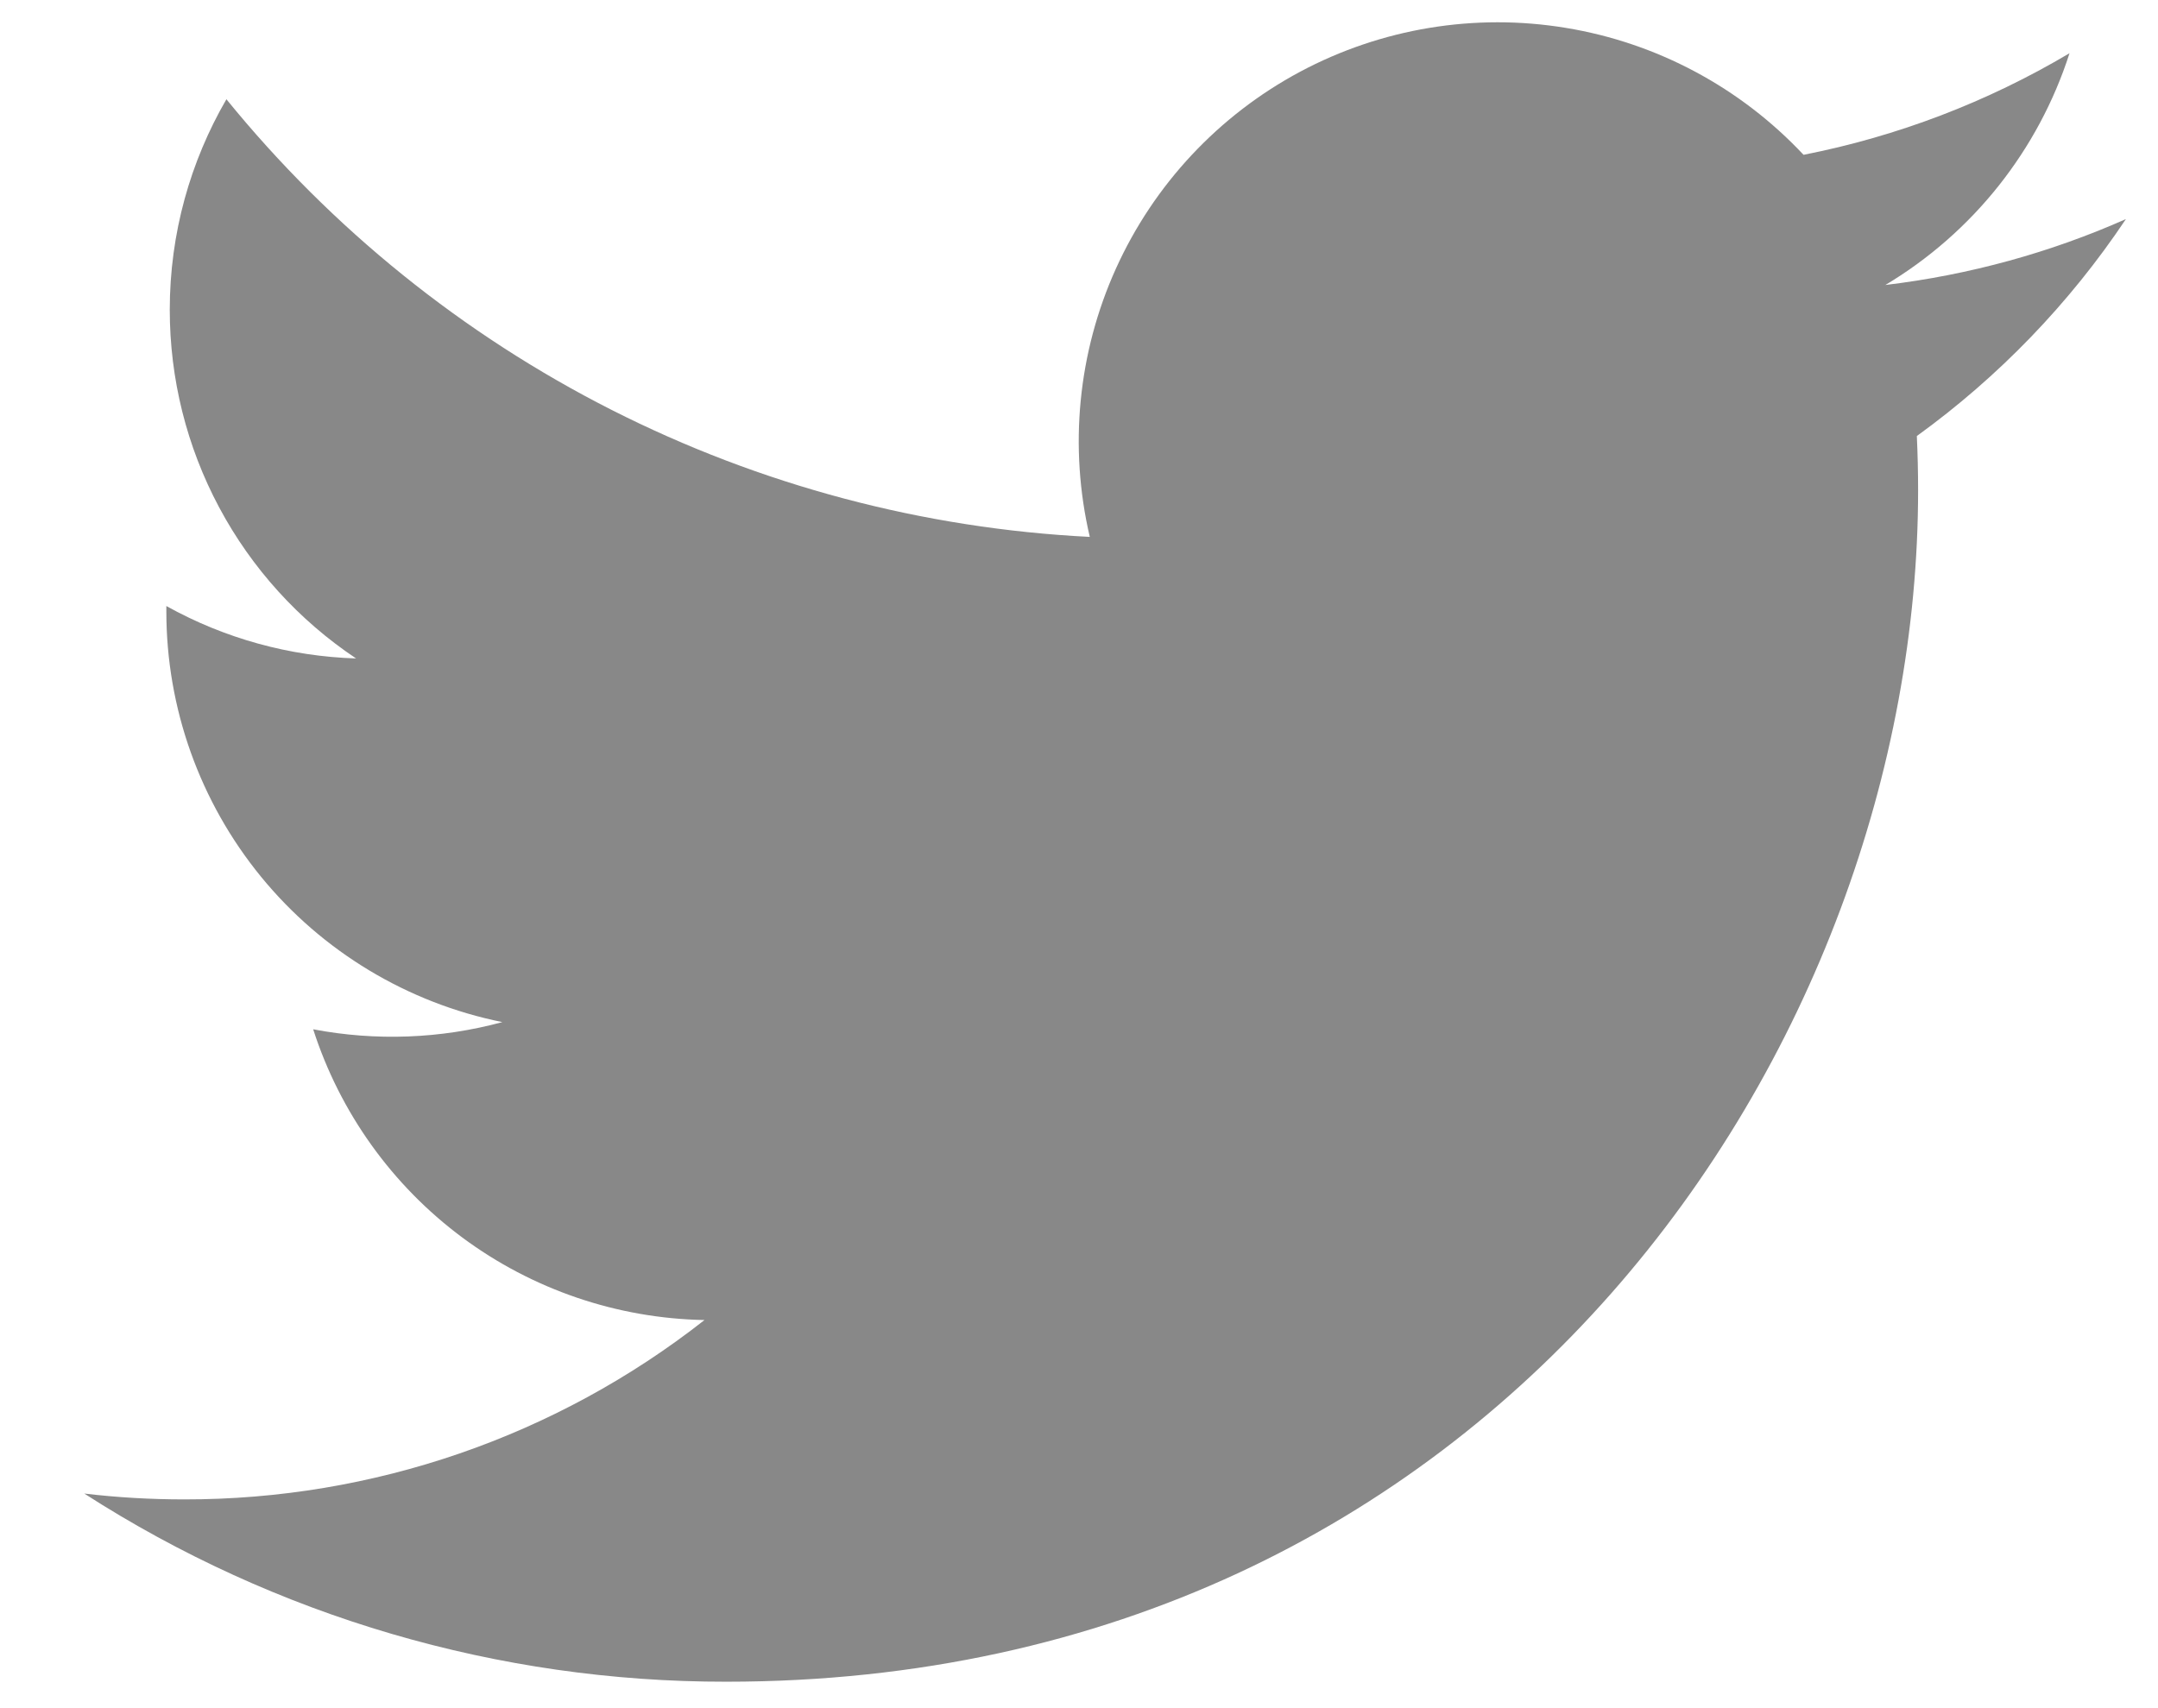 <svg width="24" height="19" viewBox="0 0 24 19" fill="none" xmlns="http://www.w3.org/2000/svg">
<path d="M23.643 2.437C22.808 2.807 21.911 3.057 20.968 3.17C21.941 2.588 22.669 1.672 23.016 0.592C22.102 1.135 21.101 1.517 20.058 1.722C19.356 0.973 18.427 0.476 17.414 0.31C16.402 0.143 15.362 0.315 14.457 0.799C13.552 1.284 12.833 2.053 12.41 2.989C11.988 3.924 11.886 4.973 12.12 5.972C10.268 5.879 8.456 5.398 6.801 4.559C5.147 3.72 3.688 2.543 2.518 1.104C2.118 1.794 1.888 2.594 1.888 3.446C1.888 4.213 2.076 4.968 2.438 5.645C2.799 6.321 3.322 6.898 3.96 7.324C3.22 7.301 2.497 7.101 1.85 6.741V6.801C1.85 7.877 2.222 8.919 2.903 9.752C3.584 10.585 4.533 11.156 5.587 11.369C4.901 11.555 4.181 11.582 3.483 11.449C3.781 12.375 4.36 13.184 5.14 13.764C5.921 14.344 6.863 14.665 7.835 14.683C6.185 15.979 4.147 16.681 2.049 16.678C1.677 16.678 1.306 16.657 0.937 16.613C3.066 17.982 5.545 18.709 8.077 18.706C16.647 18.706 21.332 11.608 21.332 5.452C21.332 5.252 21.327 5.05 21.318 4.85C22.229 4.191 23.016 3.375 23.641 2.44L23.643 2.437Z" fill="#888888"/>
</svg>
